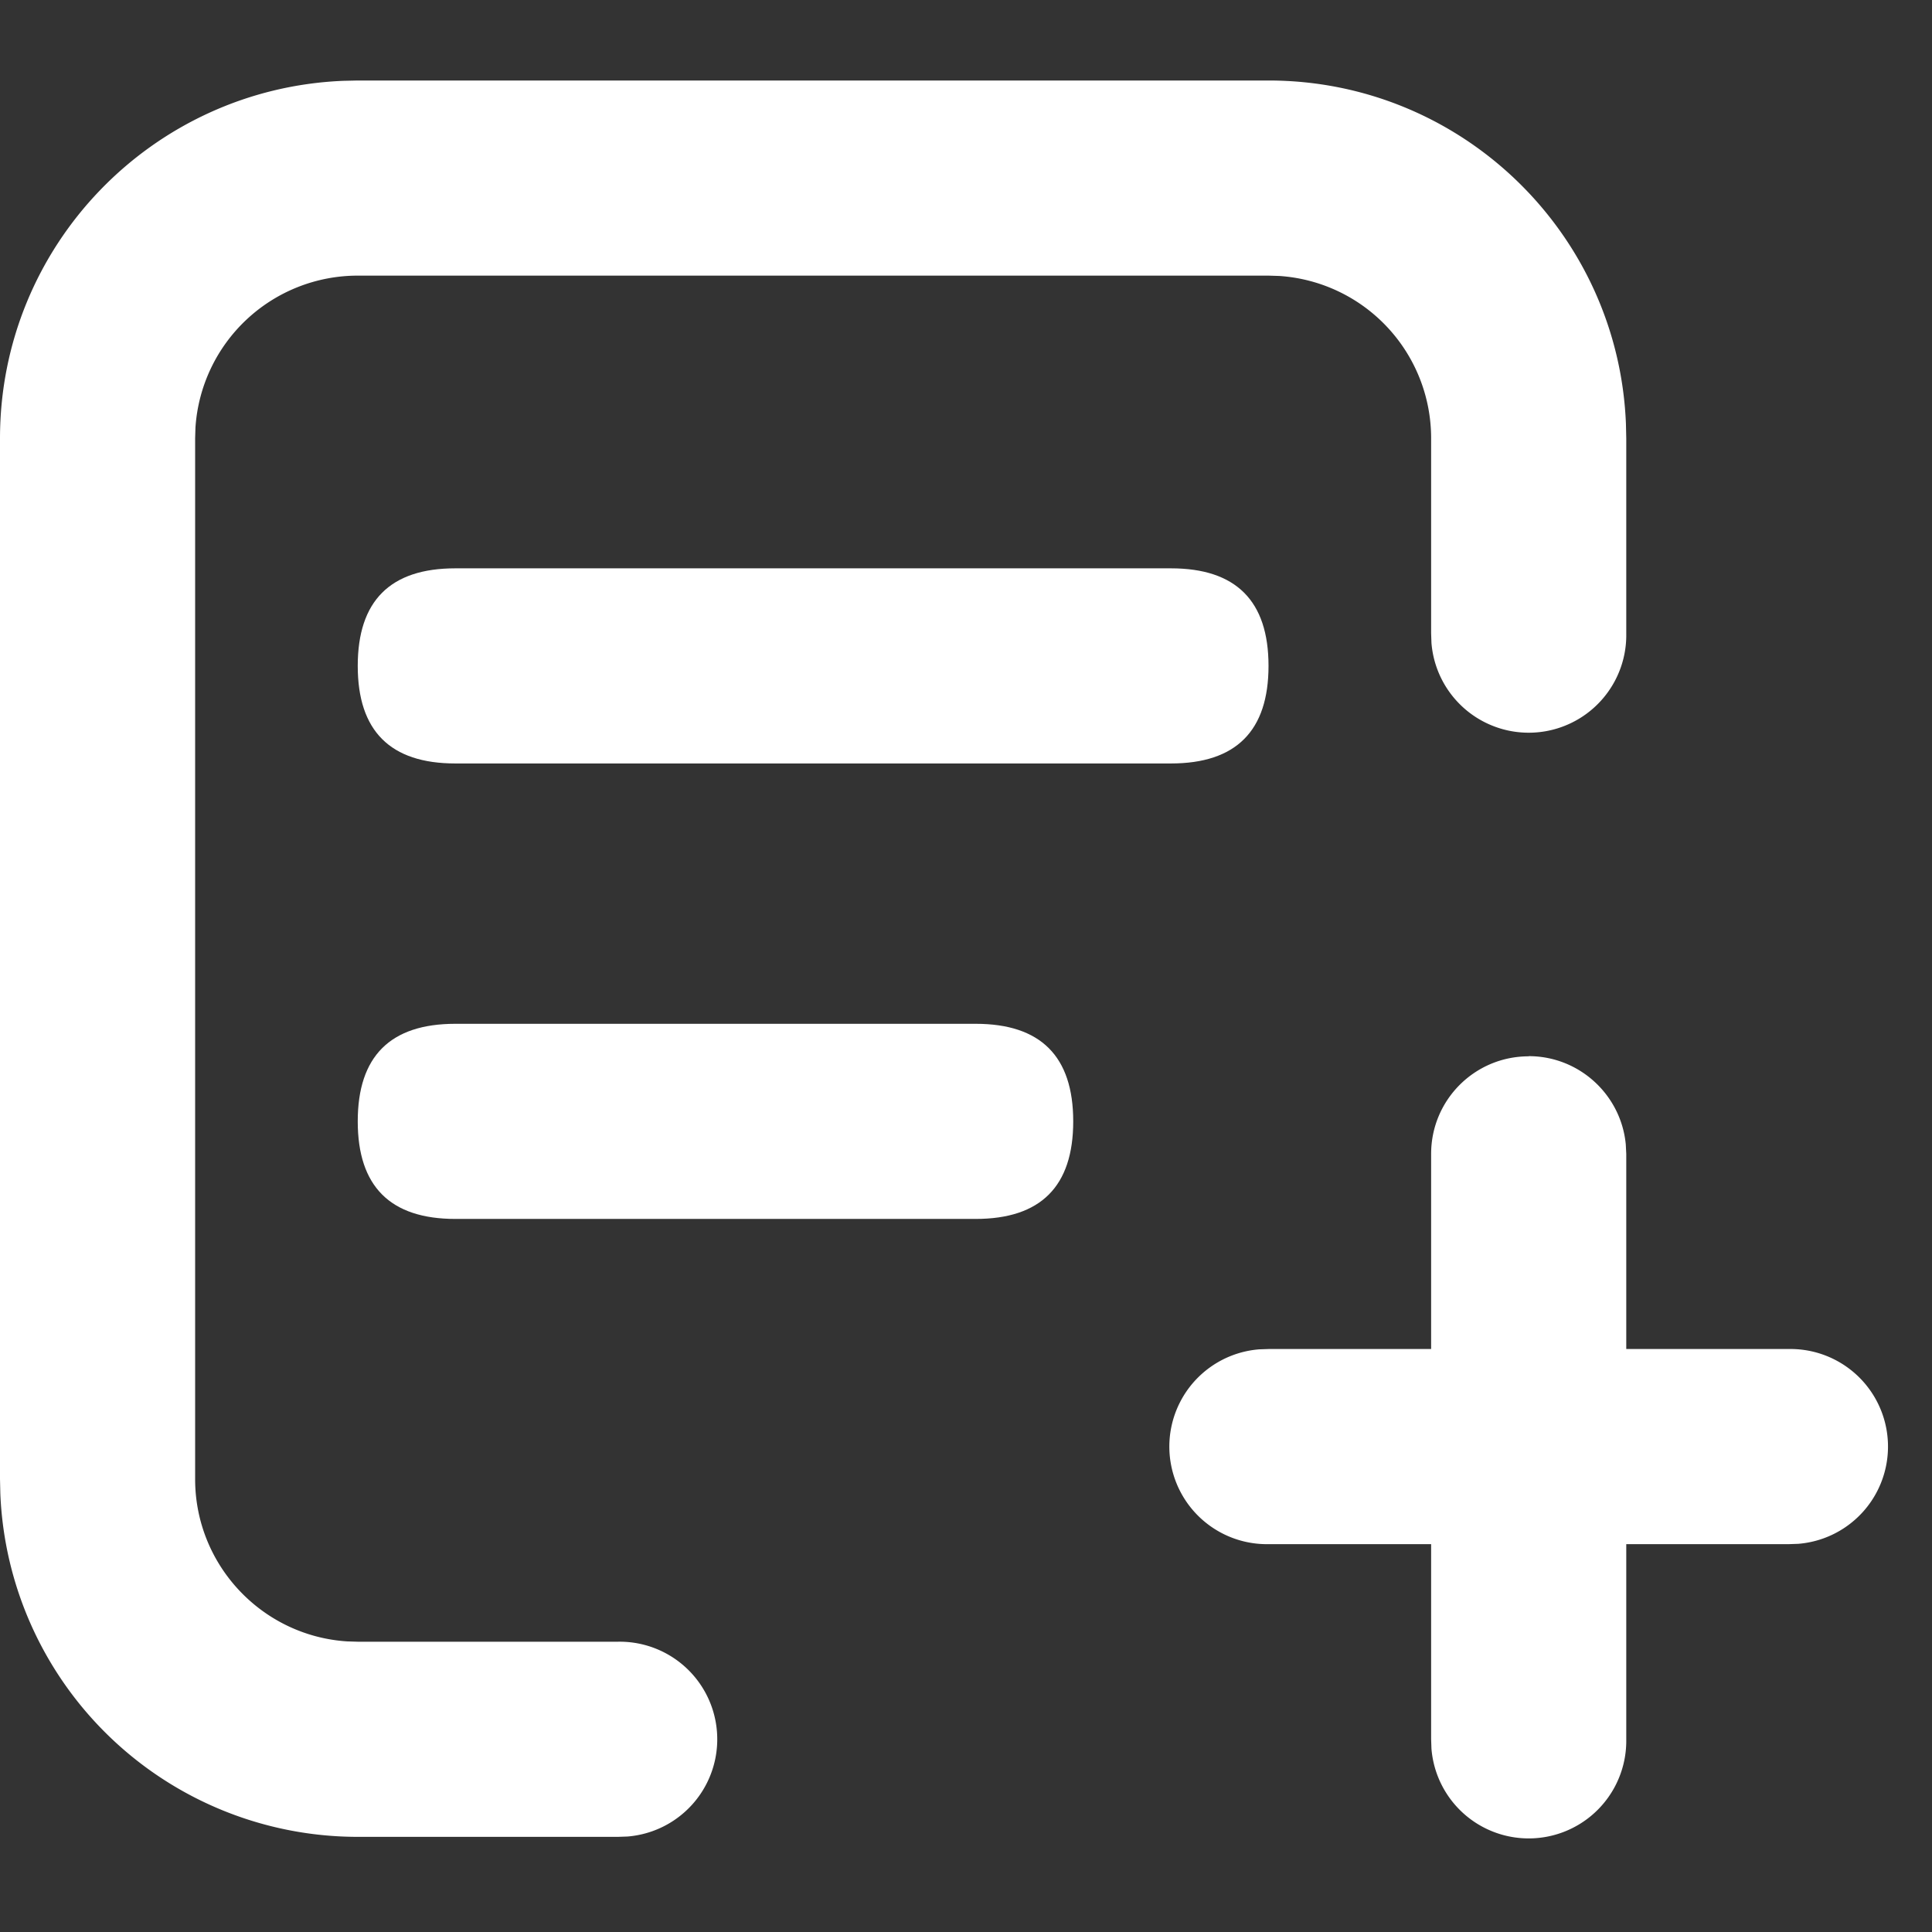 <svg viewBox='0 0 1024 1024' xmlns='http://www.w3.org/2000/svg' width='16px' height='16px'>
<rect x="0" y="0" width="1024" height="1024" fill="#333333" stroke="none"/>
<path d='M672.341 42.667c102.144 0 185.429 80.811 189.44 182.016l0.171 7.68v103.339a51.712 51.712 0 0 1-103.253 5.035l-0.171-5.035V232.277a86.187 86.187 0 0 0-80.555-86.016l-5.632-0.171H189.611a86.187 86.187 0 0 0-86.016 80.555l-0.171 5.632v551.68c0 45.653 35.584 83.115 80.555 86.016l5.632 0.171h137.899a51.712 51.712 0 0 1 5.035 103.253l-5.035 0.171H189.611a189.611 189.611 0 0 1-189.44-182.016L0 783.872V232.363C0 130.133 80.811 46.933 182.016 42.837L189.696 42.667h482.645z' fill='rgb(255,255,255)' />
<path d='M189.611 301.227m51.712 0l379.307 0q51.712 0 51.712 51.712l0 0q0 51.712-51.712 51.712l-379.307 0q-51.712 0-51.712-51.712l0 0q0-51.712 51.712-51.712Z' fill='rgb(255,255,255)' /><path d='M189.611 542.635m51.712 0l275.797 0q51.712 0 51.712 51.712l0 0q0 51.712-51.712 51.712l-275.797 0q-51.712 0-51.712-51.712l0 0q0-51.712 51.712-51.712Z' fill='rgb(255,255,255)' />
<path d='M810.24 559.787c26.88 0 48.981 20.565 51.456 46.763l0.256 5.035v310.272a51.712 51.712 0 0 1-103.253 4.949l-0.171-4.949V611.584c0-28.587 23.125-51.712 51.712-51.712z' fill='rgb(255,255,255)' /><path d='M948.139 715.008a51.712 51.712 0 0 1 4.949 103.253l-4.949 0.171H672.427a51.712 51.712 0 0 1-5.035-103.253l5.035-0.171h275.797z' fill='rgb(255,255,255)' />
</svg>